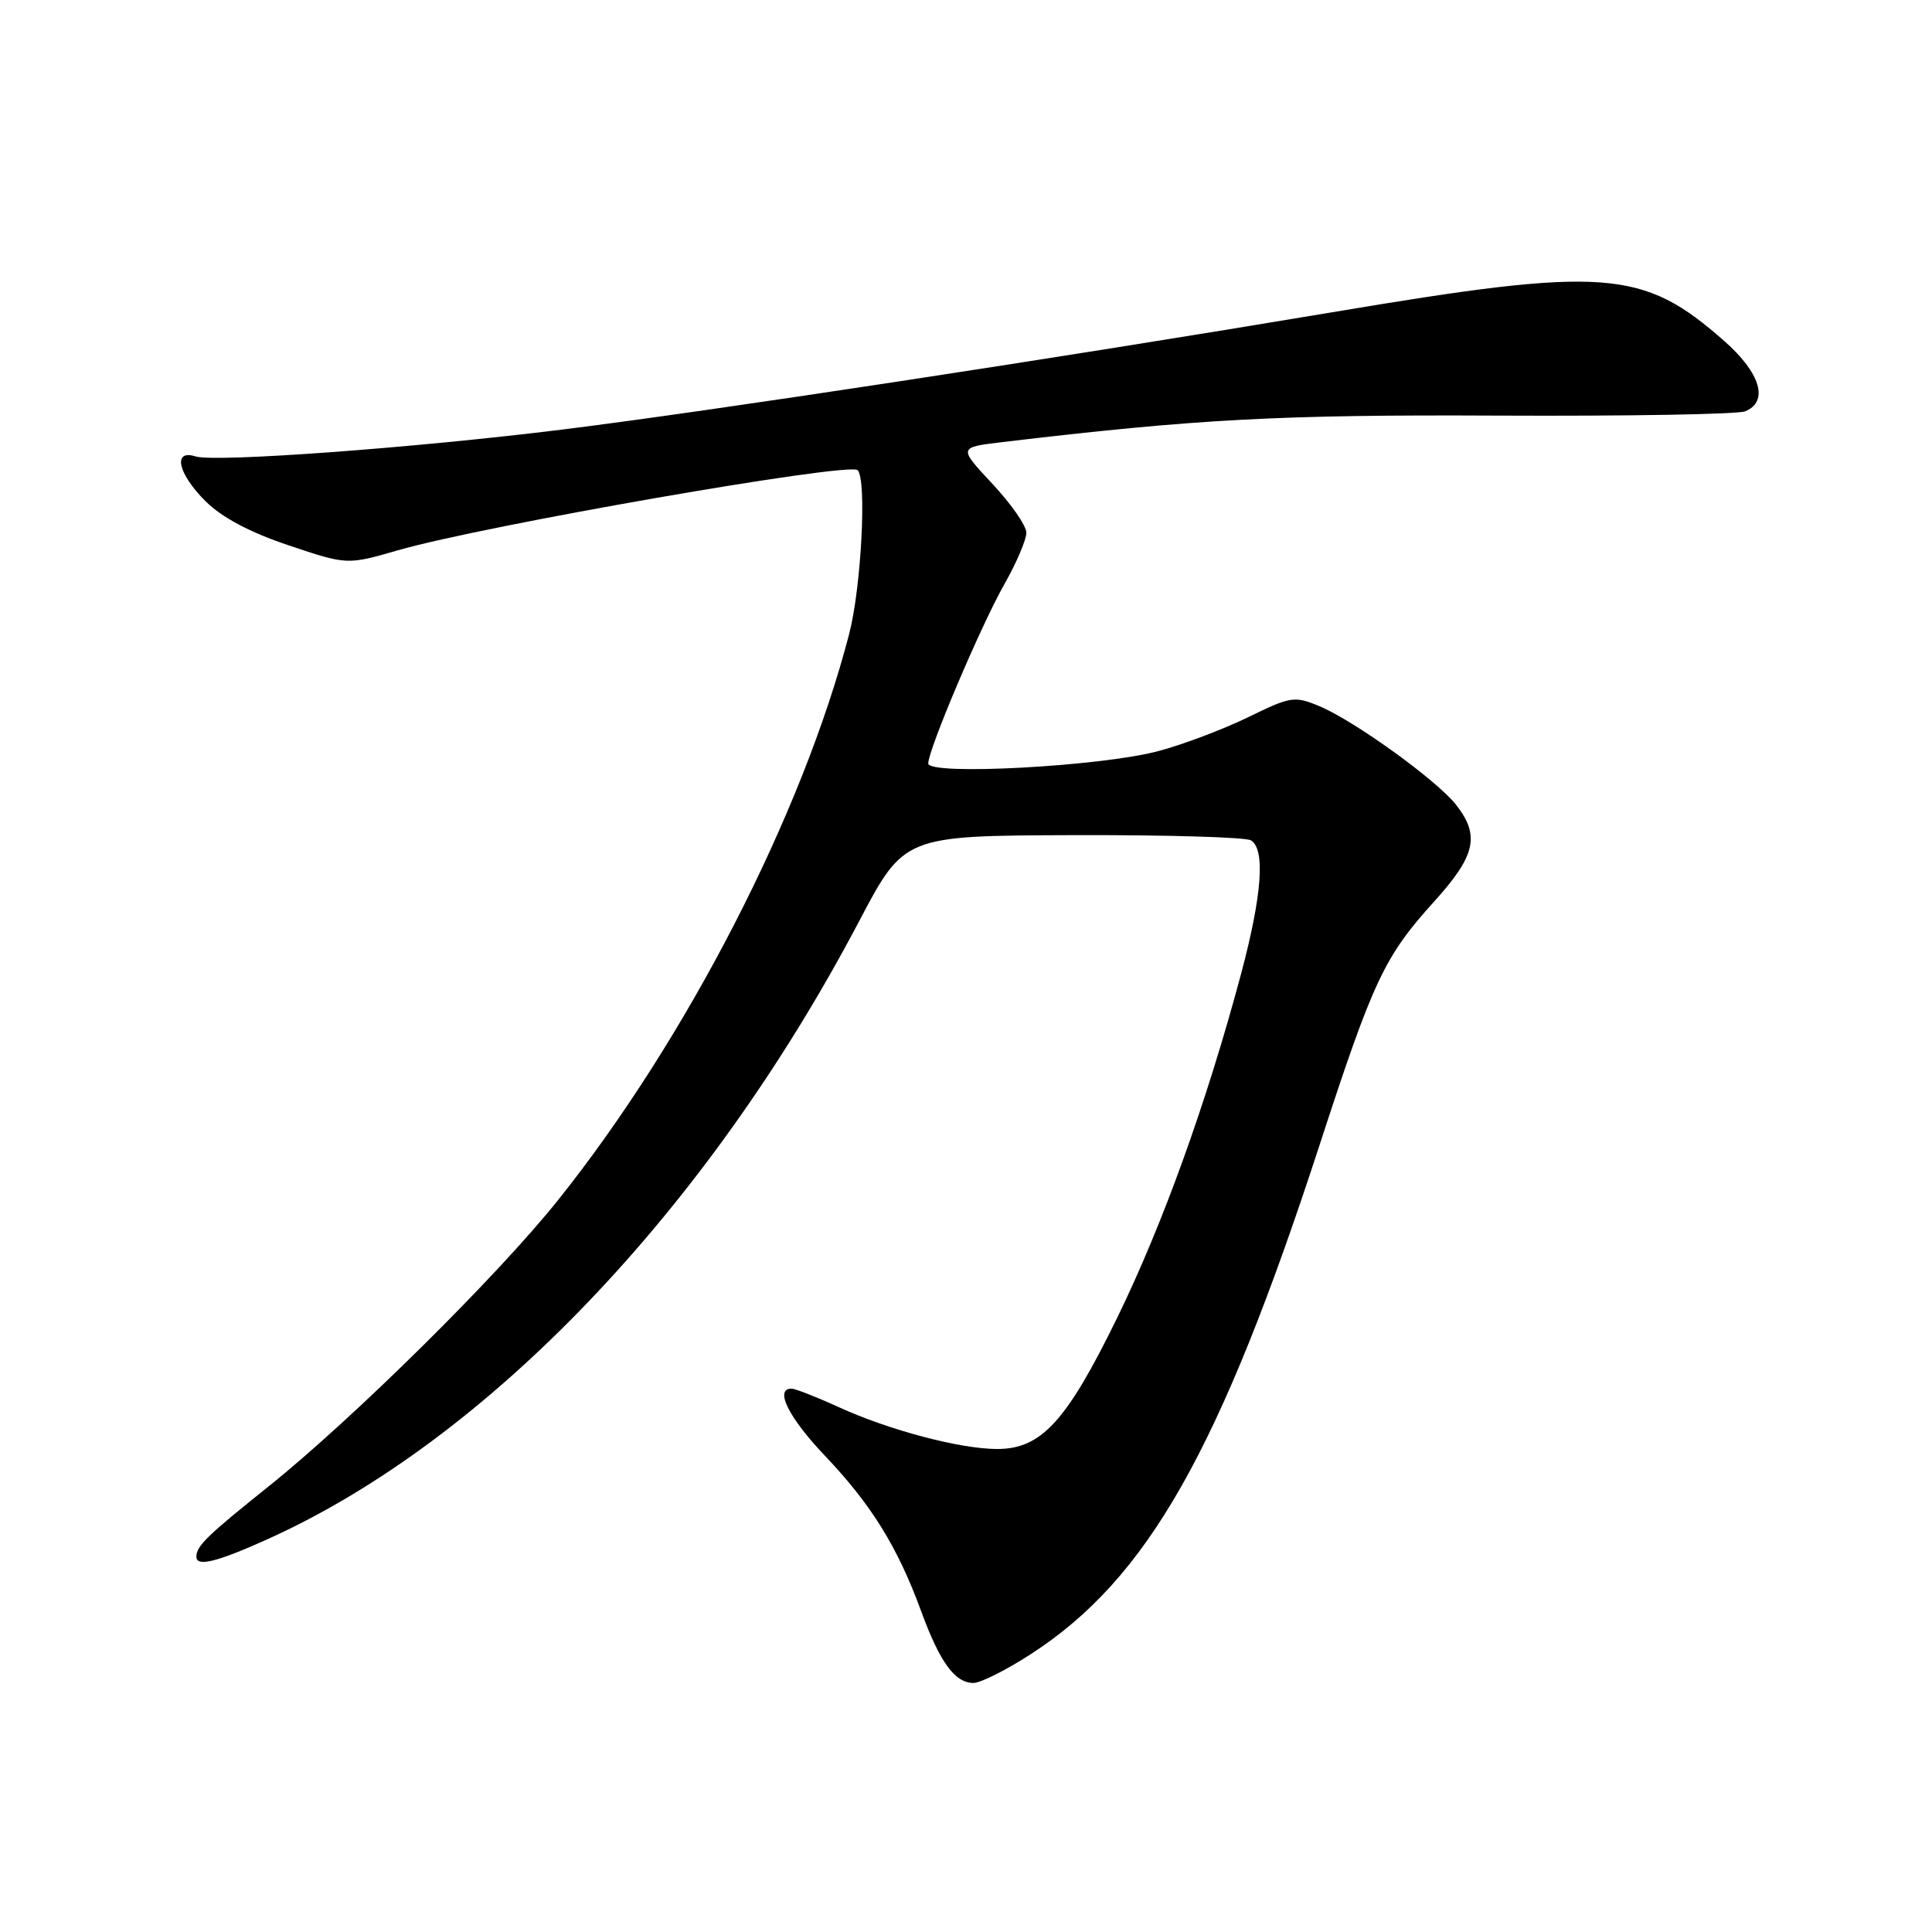 <?xml version="1.0" encoding="UTF-8" standalone="no"?>
<!DOCTYPE svg PUBLIC "-//W3C//DTD SVG 1.1//EN" "http://www.w3.org/Graphics/SVG/1.1/DTD/svg11.dtd" >
<svg xmlns="http://www.w3.org/2000/svg" xmlns:xlink="http://www.w3.org/1999/xlink" version="1.1" viewBox="0 0 256 256">
 <g >
 <path fill="currentColor"
d=" M 136.59 219.18 C 152.04 209.19 161.64 192.25 174.86 151.69 C 181.98 129.83 183.43 126.76 190.03 119.46 C 195.53 113.39 196.14 110.71 192.93 106.63 C 190.36 103.37 179.45 95.50 174.80 93.56 C 171.54 92.20 171.01 92.28 165.42 95.02 C 162.16 96.61 156.80 98.64 153.50 99.52 C 145.89 101.56 123.00 102.79 123.00 101.16 C 123.00 99.31 129.96 82.92 133.10 77.38 C 134.70 74.56 136.00 71.50 136.00 70.59 C 136.00 69.67 133.97 66.75 131.49 64.10 C 126.99 59.28 126.99 59.28 132.74 58.59 C 158.56 55.52 169.49 54.93 198.50 55.07 C 215.55 55.15 230.29 54.90 231.25 54.50 C 234.41 53.21 233.28 49.42 228.48 45.19 C 217.64 35.65 212.78 35.29 176.50 41.38 C 140.27 47.45 94.09 54.49 74.50 56.92 C 54.71 59.37 28.50 61.29 25.92 60.48 C 22.84 59.50 23.56 62.77 27.25 66.43 C 29.39 68.56 33.15 70.56 38.25 72.26 C 45.99 74.86 45.99 74.86 52.75 72.91 C 64.09 69.64 112.54 61.20 113.64 62.30 C 114.87 63.53 114.13 77.78 112.52 84.00 C 106.33 107.86 91.01 137.65 73.96 159.00 C 65.92 169.07 46.73 188.04 35.50 197.03 C 27.50 203.43 26.04 204.84 26.02 206.25 C 25.99 207.67 28.74 206.99 35.61 203.88 C 64.61 190.75 93.68 160.35 113.81 122.12 C 119.80 110.74 119.80 110.74 142.16 110.66 C 154.45 110.62 165.07 110.93 165.76 111.35 C 167.68 112.54 167.23 118.60 164.46 129.00 C 159.88 146.13 154.05 162.29 148.03 174.62 C 141.32 188.35 137.98 192.00 132.13 192.00 C 127.25 192.00 117.82 189.51 111.13 186.45 C 108.18 185.10 105.36 184.00 104.88 184.00 C 102.58 184.00 104.50 187.84 109.32 192.91 C 115.45 199.35 118.96 205.02 122.06 213.50 C 124.54 220.27 126.53 223.00 129.00 223.00 C 129.93 223.00 133.35 221.28 136.59 219.18 Z "/>
</g>
</svg>